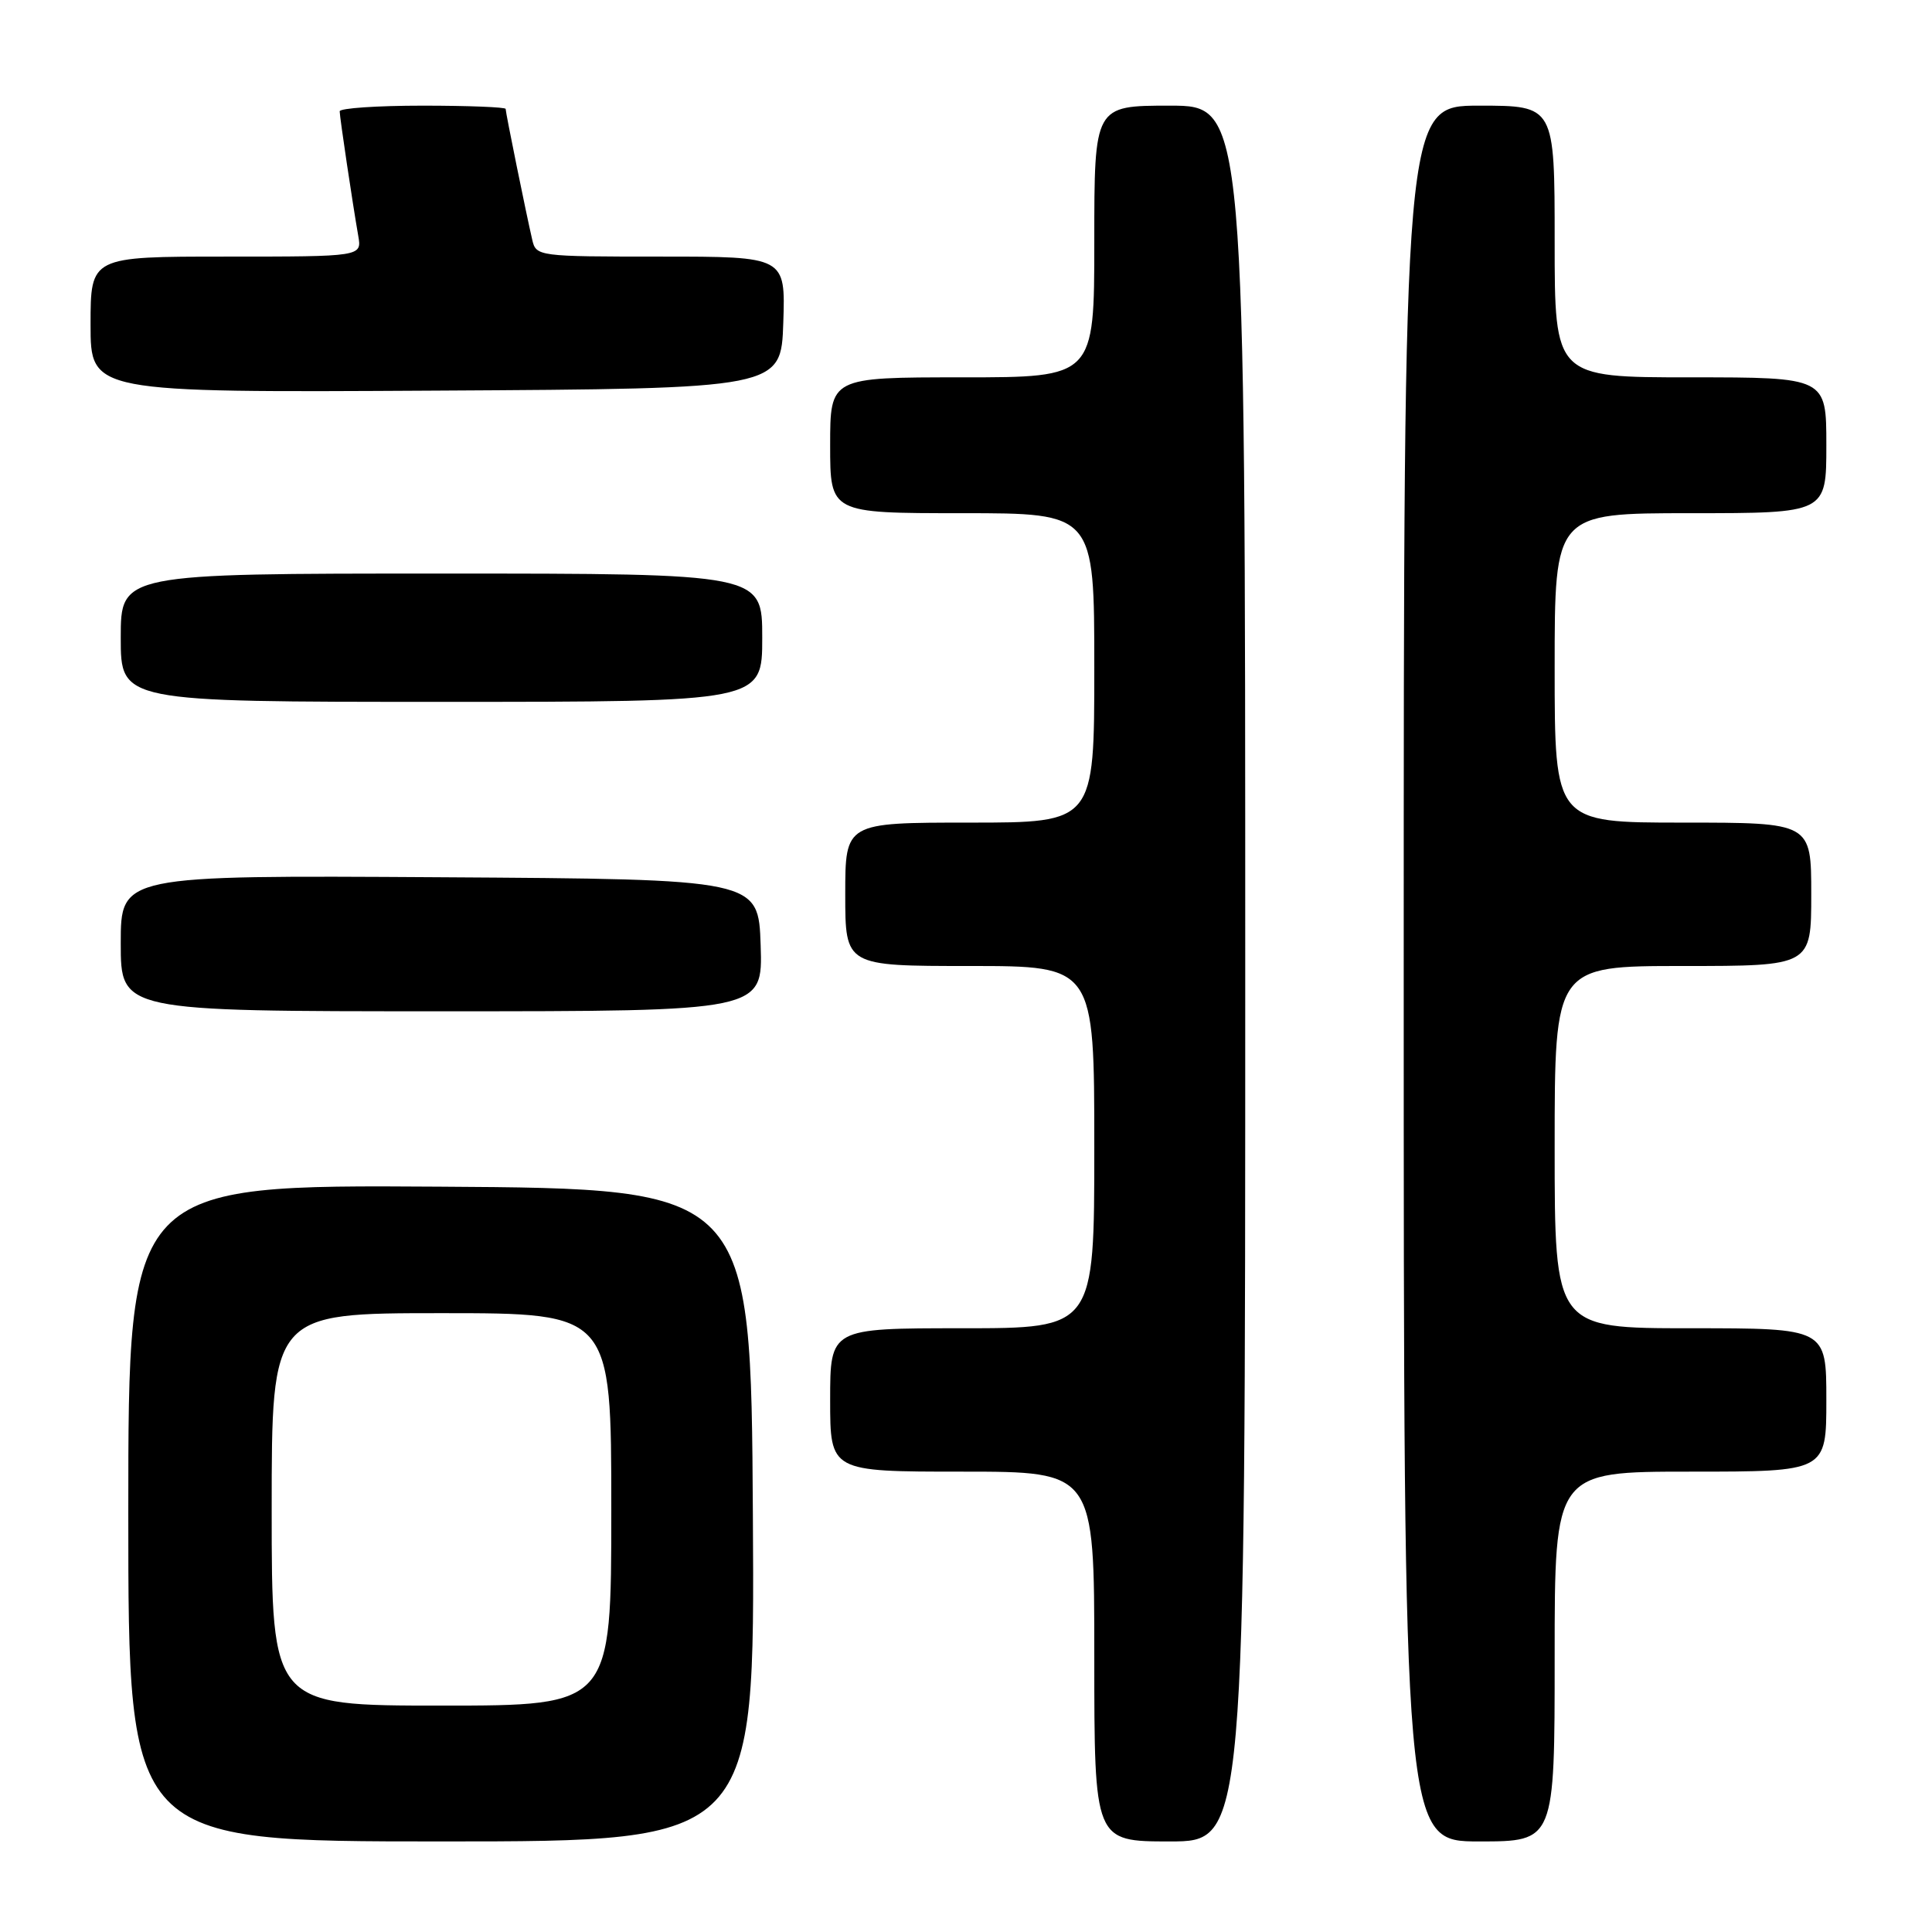 <?xml version="1.0" encoding="UTF-8" standalone="no"?>
<!DOCTYPE svg PUBLIC "-//W3C//DTD SVG 1.1//EN" "http://www.w3.org/Graphics/SVG/1.1/DTD/svg11.dtd" >
<svg xmlns="http://www.w3.org/2000/svg" xmlns:xlink="http://www.w3.org/1999/xlink" version="1.1" viewBox="0 0 256 256">
 <g >
 <path fill="currentColor"
d=" M 99.76 200.75 C 99.50 157.50 99.50 157.50 58.25 157.24 C 17.00 156.98 17.00 156.98 17.00 200.49 C 17.00 244.00 17.00 244.00 58.51 244.00 C 100.02 244.00 100.02 244.00 99.76 200.75 Z  M 165.00 129.00 C 165.00 14.00 165.00 14.00 155.00 14.00 C 145.00 14.00 145.00 14.00 145.00 32.00 C 145.00 50.00 145.00 50.00 127.50 50.00 C 110.00 50.00 110.00 50.00 110.00 59.00 C 110.00 68.00 110.00 68.00 127.50 68.00 C 145.00 68.00 145.00 68.00 145.00 88.50 C 145.00 109.00 145.00 109.00 128.50 109.00 C 112.00 109.00 112.00 109.00 112.00 118.50 C 112.00 128.00 112.00 128.00 128.50 128.00 C 145.00 128.00 145.00 128.00 145.00 152.00 C 145.00 176.00 145.00 176.00 127.50 176.00 C 110.00 176.00 110.00 176.00 110.00 185.50 C 110.00 195.00 110.00 195.00 127.50 195.00 C 145.00 195.00 145.00 195.00 145.00 219.50 C 145.00 244.00 145.00 244.00 155.00 244.00 C 165.00 244.00 165.00 244.00 165.00 129.00 Z  M 206.00 219.50 C 206.00 195.00 206.00 195.00 224.00 195.00 C 242.00 195.00 242.00 195.00 242.00 185.50 C 242.00 176.00 242.00 176.00 224.00 176.00 C 206.00 176.00 206.00 176.00 206.00 152.00 C 206.00 128.00 206.00 128.00 223.00 128.00 C 240.00 128.00 240.00 128.00 240.00 118.50 C 240.00 109.00 240.00 109.00 223.00 109.00 C 206.00 109.00 206.00 109.00 206.00 88.50 C 206.00 68.00 206.00 68.00 224.00 68.00 C 242.00 68.00 242.00 68.00 242.00 59.00 C 242.00 50.00 242.00 50.00 224.00 50.00 C 206.00 50.00 206.00 50.00 206.00 32.00 C 206.00 14.00 206.00 14.00 196.00 14.00 C 186.00 14.00 186.00 14.00 186.00 129.00 C 186.00 244.00 186.00 244.00 196.00 244.00 C 206.00 244.00 206.00 244.00 206.00 219.50 Z  M 100.79 125.25 C 100.50 116.50 100.50 116.50 58.25 116.24 C 16.00 115.98 16.00 115.98 16.00 124.99 C 16.00 134.00 16.00 134.00 58.54 134.00 C 101.08 134.00 101.08 134.00 100.79 125.25 Z  M 101.00 84.50 C 101.00 76.00 101.00 76.00 58.50 76.00 C 16.00 76.00 16.00 76.00 16.00 84.50 C 16.00 93.00 16.00 93.00 58.50 93.00 C 101.00 93.00 101.00 93.00 101.00 84.50 Z  M 103.79 42.75 C 104.08 34.00 104.08 34.00 87.56 34.00 C 71.25 34.00 71.03 33.97 70.52 31.75 C 69.72 28.31 67.00 14.93 67.00 14.43 C 67.00 14.20 62.05 14.00 56.00 14.00 C 49.95 14.00 45.00 14.34 45.01 14.75 C 45.02 15.57 46.70 26.83 47.47 31.25 C 47.95 34.00 47.95 34.00 29.98 34.00 C 12.00 34.00 12.00 34.00 12.00 43.01 C 12.00 52.02 12.00 52.02 57.75 51.76 C 103.50 51.50 103.50 51.50 103.79 42.75 Z  M 36.00 200.00 C 36.00 174.00 36.00 174.00 58.50 174.00 C 81.00 174.00 81.00 174.00 81.00 200.00 C 81.00 226.00 81.00 226.00 58.50 226.00 C 36.00 226.00 36.00 226.00 36.00 200.00 Z "/>
</g>
</svg>